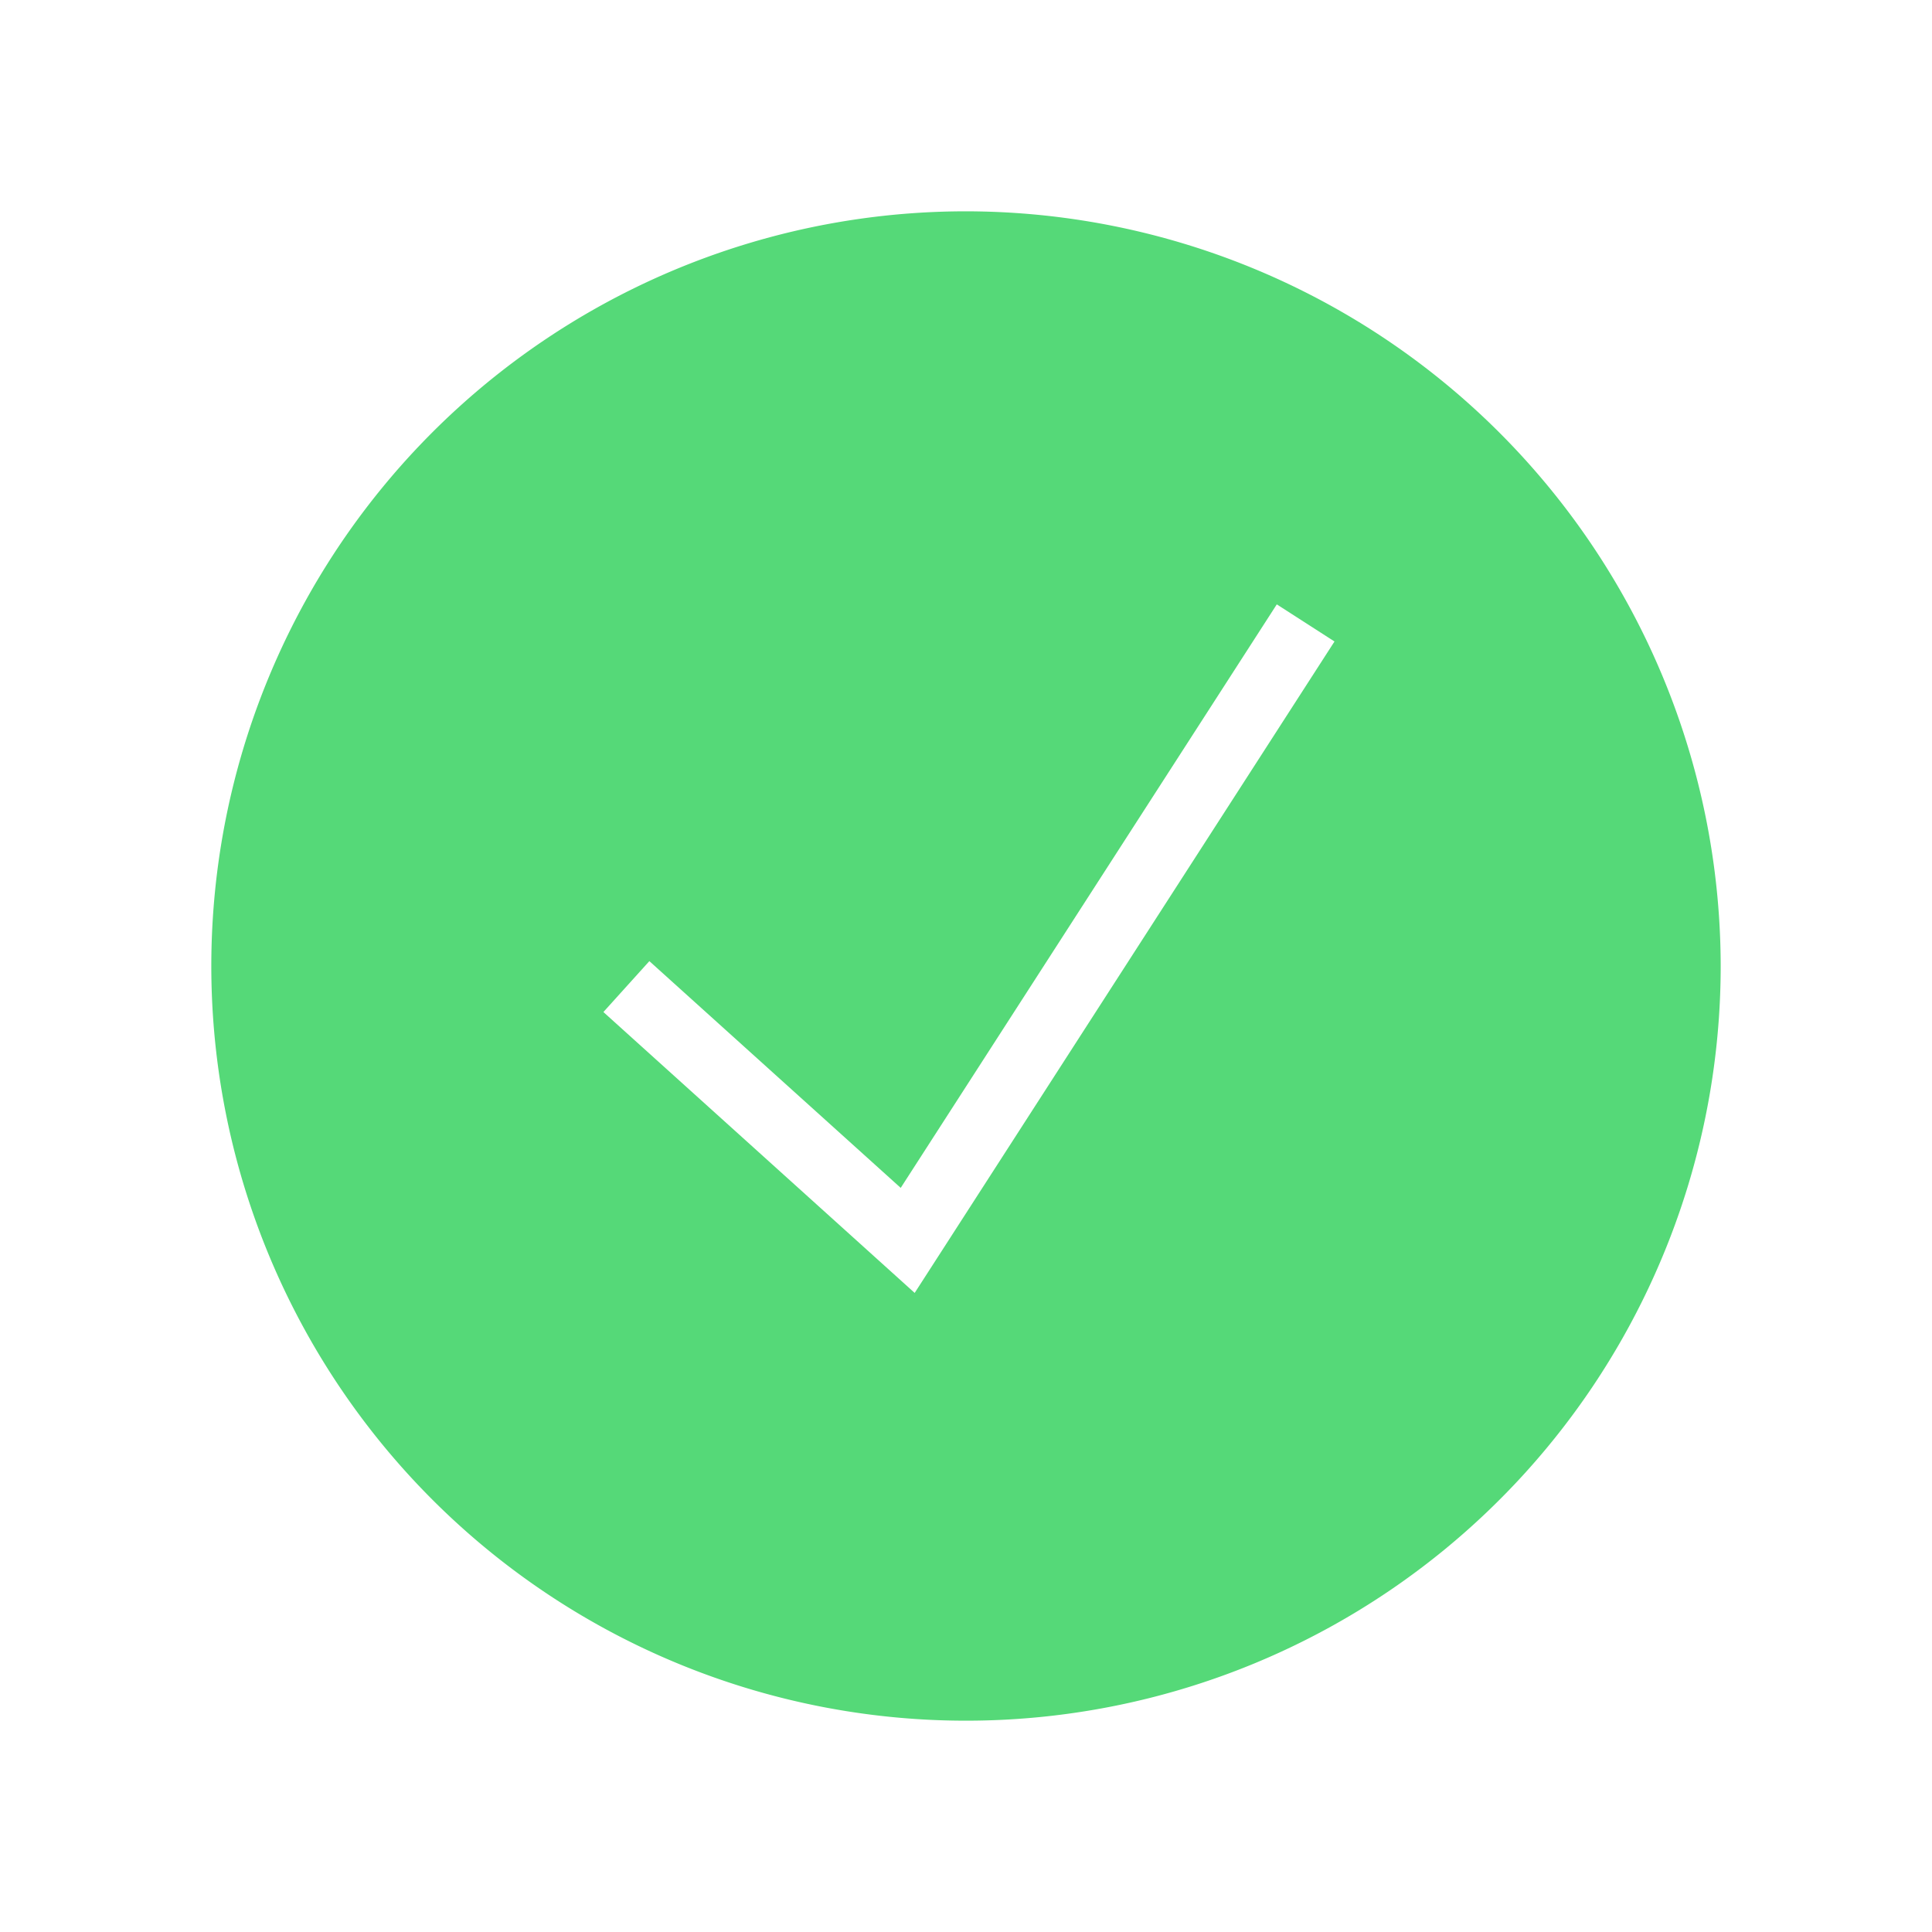 <svg xmlns="http://www.w3.org/2000/svg" xmlns:xlink="http://www.w3.org/1999/xlink" viewBox="17805 17059 128 128">
  <defs>
    <style>
      .cls-1 {
        clip-path: url(#clip-ic_form_radio_active);
      }

      .cls-2 {
        fill: #55d978;
      }
    </style>
    <clipPath id="clip-ic_form_radio_active">
      <rect x="17805" y="17059" width="128" height="128"/>
    </clipPath>
  </defs>
  <g id="ic_form_radio_active" class="cls-1">
    <path id="Ok_Filled" data-name="Ok Filled" class="cls-2" d="M53,3a50,50,0,1,0,50,50A50.056,50.056,0,0,0,53,3ZM49.6,74.659,28.977,56.05l3.045-3.373L48.675,67.7,73.591,29.041,77.414,31.5Z" transform="translate(17816 17070)"/>
  </g>
</svg>
